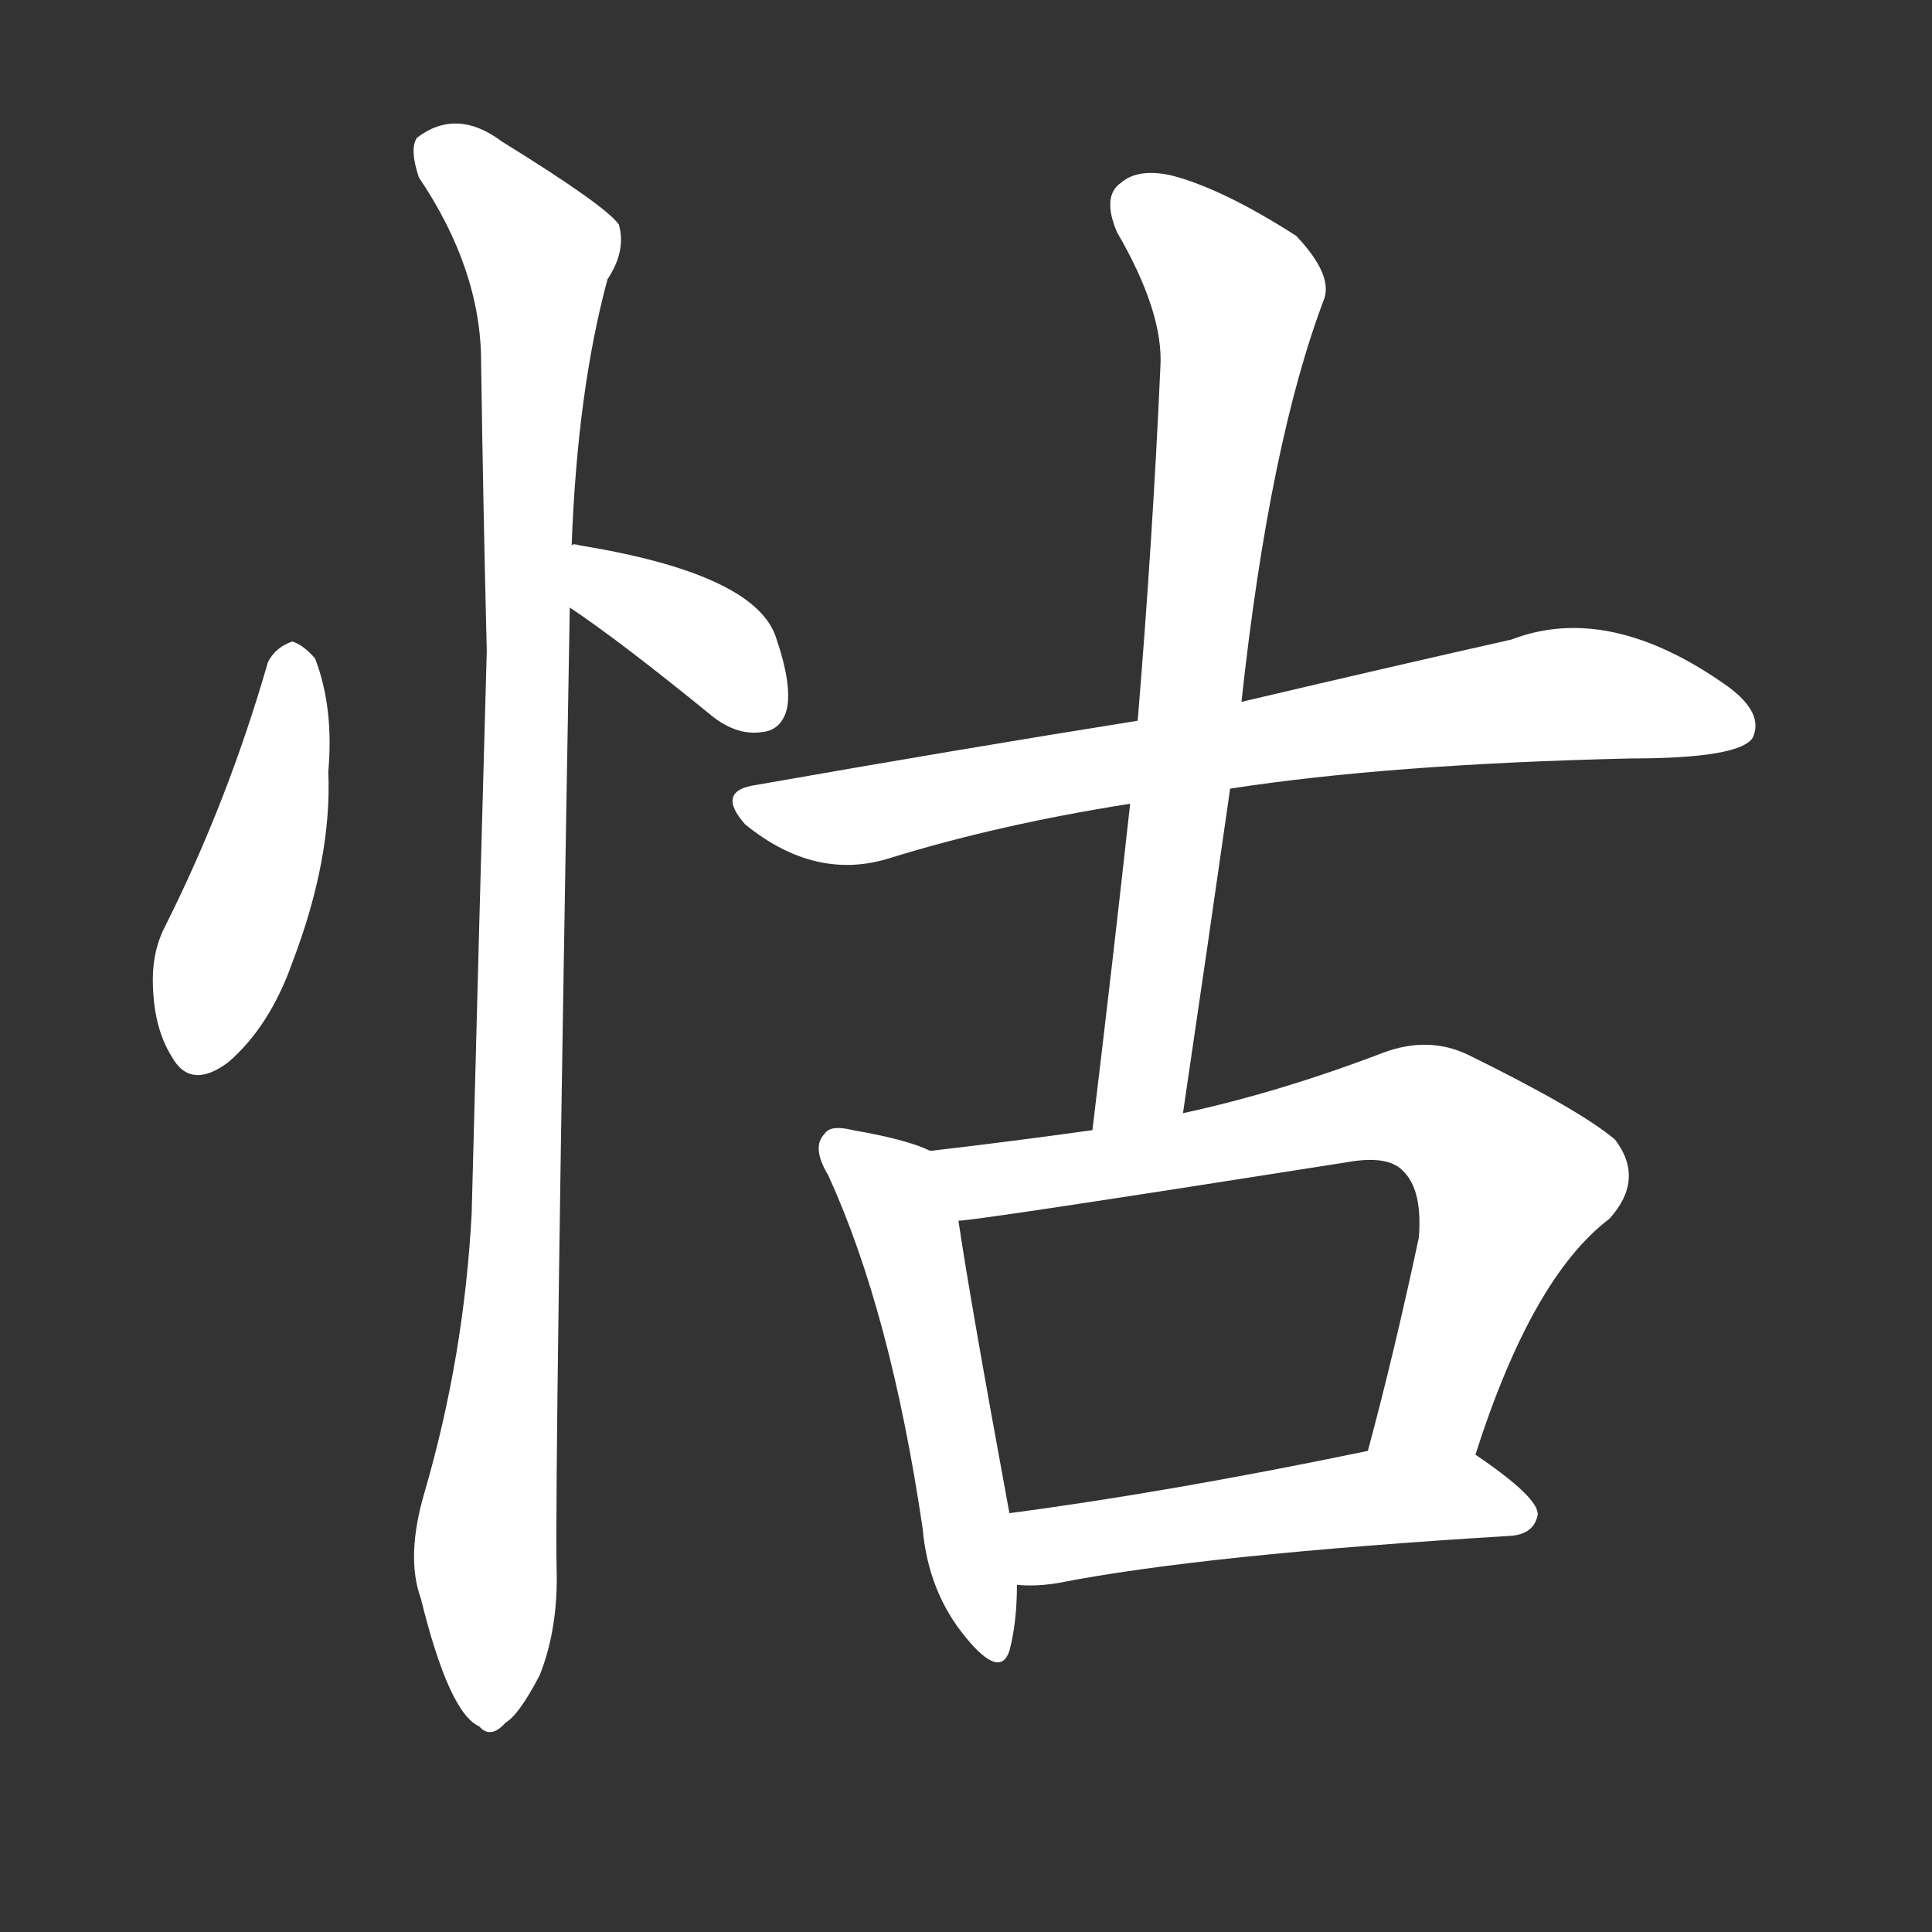 <svg version="1.1" viewBox="0 0 1024 1024" xmlns="http://www.w3.org/2000/svg">
  <rect x="0" y="0" width="1024" height="1024" fill="#333333" stroke="none"/>
  <g transform="scale(1, -1) translate(0, -900)">
    <style type="text/css">
        .stroke1 {fill: #FFFFFF;}
        .stroke2 {fill: #FFFFFF;}
        .stroke3 {fill: #FFFFFF;}
        .stroke4 {fill: #FFFFFF;}
        .stroke5 {fill: #FFFFFF;}
        .stroke6 {fill: #FFFFFF;}
        .stroke7 {fill: #FFFFFF;}
        .stroke8 {fill: #FFFFFF;}
        .stroke9 {fill: #FFFFFF;}
        .stroke10 {fill: #FFFFFF;}
        .stroke11 {fill: #FFFFFF;}
        .stroke12 {fill: #FFFFFF;}
        .stroke13 {fill: #FFFFFF;}
        .stroke14 {fill: #FFFFFF;}
        .stroke15 {fill: #FFFFFF;}
        .stroke16 {fill: #FFFFFF;}
        .stroke17 {fill: #FFFFFF;}
        .stroke18 {fill: #FFFFFF;}
        .stroke19 {fill: #FFFFFF;}
        .stroke20 {fill: #FFFFFF;}
        text {
            font-family: Helvetica;
            font-size: 50px;
            fill: #FFFFFF;}
            paint-order: stroke;
            stroke: #000000;
            stroke-width: 4px;
            stroke-linecap: butt;
            stroke-linejoin: miter;
            font-weight: 800;
        }
    </style>

    <path d="M 142 549 Q 121 476 88 410 Q 81 397 81 381 Q 81 356 91 340 Q 101 322 121 337 Q 143 356 155 390 Q 176 445 174 491 Q 177 525 167 551 Q 161 558 155 560 Q 146 557 142 549 Z" class="stroke1"/>
    <path d="M 302 578 Q 329 560 378 520 Q 391 510 404 512 Q 414 513 417 524 Q 420 537 411 563 Q 399 596 307 611 Q 304 612 303 611 C 273 612 277 595 302 578 Z" class="stroke2"/>
    <path d="M 303 611 Q 306 693 322 752 Q 332 767 328 781 Q 321 791 266 825 Q 242 843 221 827 Q 217 821 222 806 Q 255 757 255 708 Q 256 636 258 555 Q 254 413 250 257 Q 246 181 225 109 Q 215 75 223 53 Q 238 -8 254 -15 Q 260 -22 268 -13 Q 275 -9 286 12 Q 296 37 295 69 Q 294 120 302 578 L 303 611 Z" class="stroke3"/>
    <path d="M 652 482 Q 736 495 864 498 Q 922 498 929 509 Q 935 522 916 536 Q 853 581 801 561 Q 743 548 658 528 L 603 518 Q 509 503 401 484 Q 379 481 395 463 Q 432 433 471 445 Q 529 463 599 474 L 652 482 Z" class="stroke4"/>
    <path d="M 627 310 Q 640 398 652 482 L 658 528 Q 673 666 702 742 Q 706 755 687 775 Q 648 800 621 807 Q 603 811 594 803 Q 584 796 592 777 Q 617 734 615 705 Q 611 615 603 518 L 599 474 Q 590 392 579 301 C 575 271 623 280 627 310 Z" class="stroke5"/>
    <path d="M 493 290 Q 481 296 452 301 Q 440 304 437 299 Q 430 292 439 277 Q 472 205 489 90 Q 492 56 512 32 Q 530 10 535 25 Q 539 40 539 60 L 535 98 Q 514 212 508 253 C 504 283 503 286 493 290 Z" class="stroke6"/>
    <path d="M 782 129 Q 812 223 853 254 Q 872 275 856 296 Q 837 312 778 341 Q 757 351 733 342 Q 678 321 627 310 L 579 301 Q 536 295 493 290 C 463 286 478 249 508 253 Q 517 253 714 284 Q 736 288 744 279 Q 754 269 752 244 Q 739 183 725 131 C 717 102 773 101 782 129 Z" class="stroke7"/>
    <path d="M 539 60 Q 549 59 561 61 Q 637 76 801 86 Q 813 87 815 97 Q 816 106 782 129 C 767 140 754 137 725 131 Q 619 109 535 98 C 505 94 509 61 539 60 Z" class="stroke8"/>
</g></svg>